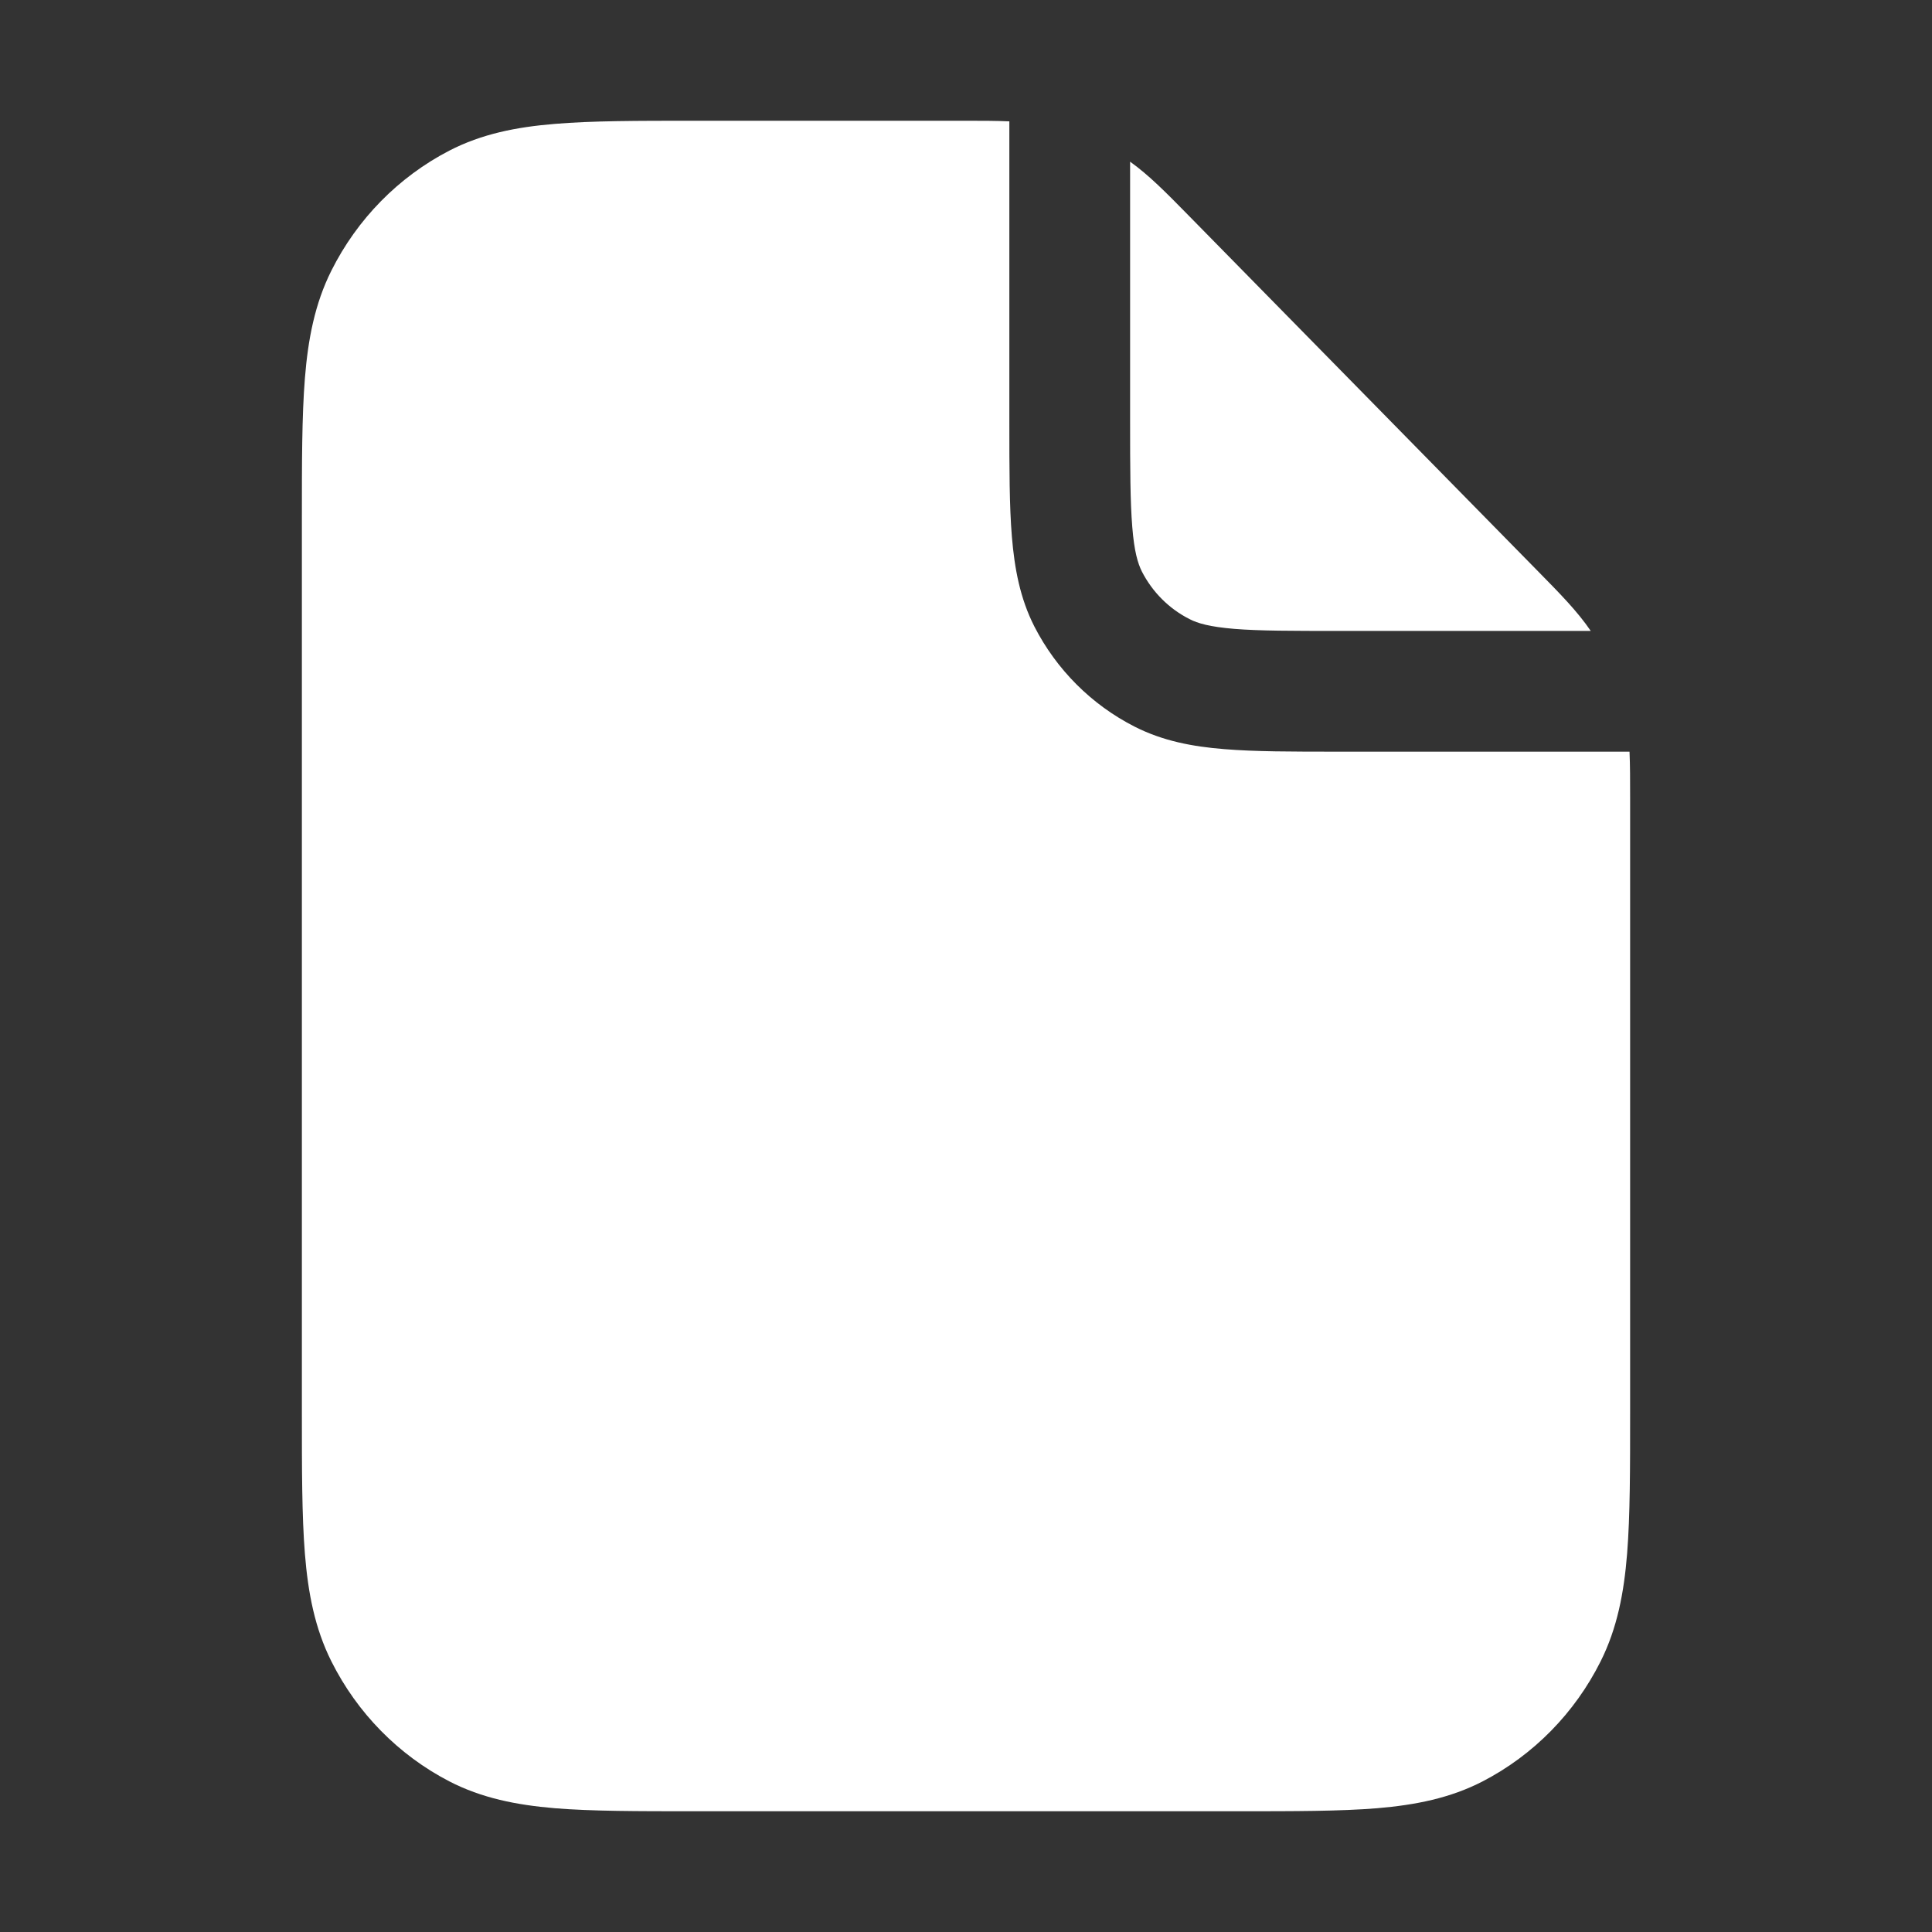<svg width="16" height="16" viewBox="0 0 16 16" fill="none" xmlns="http://www.w3.org/2000/svg">
<rect x="0" y="0" width="16" height="16" fill="#333333" stroke="none"/>
<path fill-rule="evenodd" clip-rule="evenodd" d="M8.359 1.005V3.506C8.359 3.88 8.359 4.191 8.38 4.445C8.402 4.71 8.448 4.956 8.566 5.188C8.749 5.545 9.039 5.836 9.397 6.018C9.629 6.136 9.875 6.183 10.139 6.204C10.393 6.225 10.704 6.225 11.079 6.225H13.495C13.5 6.341 13.5 6.465 13.5 6.602L13.5 11.697C13.5 12.168 13.5 12.554 13.475 12.867C13.449 13.191 13.393 13.484 13.256 13.758C13.042 14.186 12.7 14.534 12.28 14.752C12.011 14.891 11.724 14.948 11.405 14.975C11.098 15 10.719 15 10.256 15H5.744C5.281 15 4.902 15 4.595 14.975C4.276 14.948 3.989 14.891 3.72 14.752C3.3 14.534 2.958 14.186 2.744 13.758C2.607 13.484 2.551 13.191 2.525 12.867C2.5 12.554 2.5 12.168 2.5 11.697V4.303C2.5 3.832 2.5 3.446 2.525 3.133C2.551 2.809 2.607 2.516 2.744 2.242C2.958 1.814 3.3 1.466 3.72 1.248C3.989 1.109 4.276 1.052 4.595 1.026C4.902 1 5.281 1 5.744 1L7.998 1C8.13 1 8.248 1 8.359 1.005ZM9.359 1.339V3.485C9.359 3.885 9.36 4.156 9.377 4.364C9.393 4.567 9.423 4.666 9.457 4.734C9.544 4.903 9.681 5.041 9.851 5.127C9.918 5.162 10.018 5.191 10.221 5.208C10.429 5.225 10.699 5.225 11.099 5.225H13.174C13.062 5.061 12.917 4.914 12.74 4.734L9.833 1.774C9.659 1.597 9.517 1.452 9.359 1.339Z" fill="white"/>
</svg>
